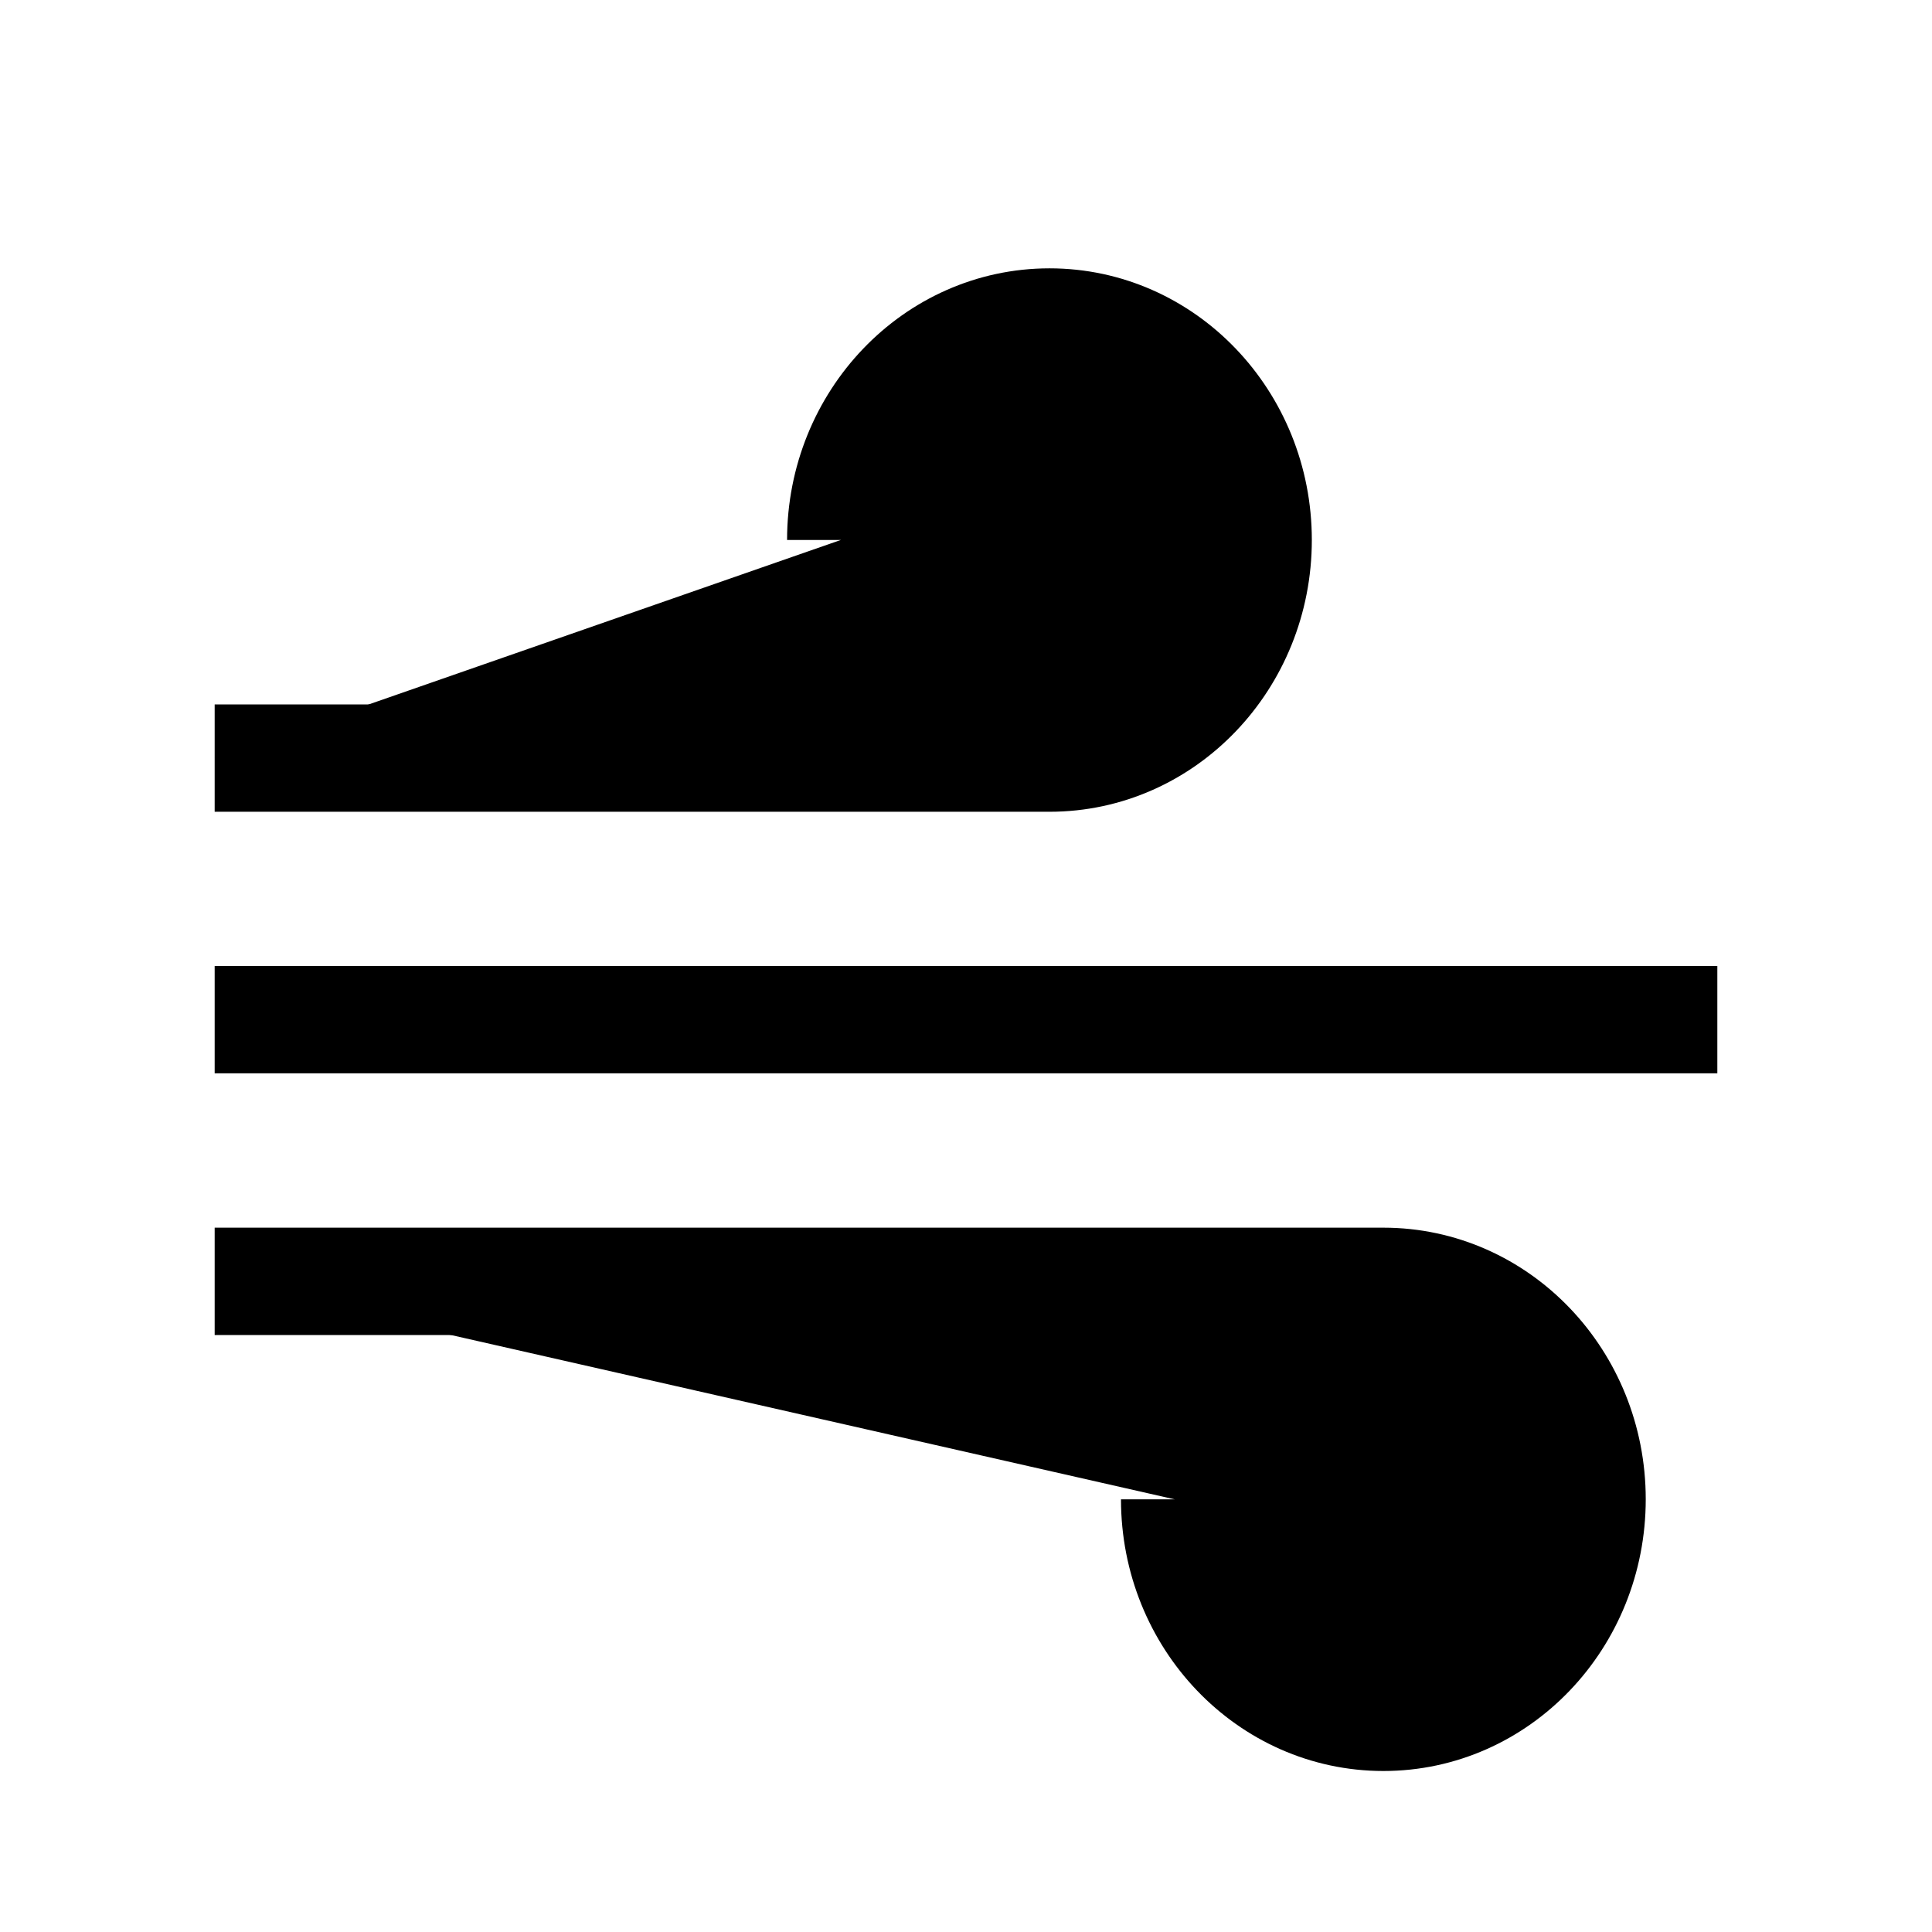 <svg xmlns="http://www.w3.org/2000/svg" viewBox="0 0 18 18"><path d="M2 7.063h7.778c1.074 0 1.944-.91 1.944-2.032C11.722 3.91 10.852 3 9.778 3c-1.074 0-1.945.91-1.945 2.031M2 11.938h10.889c1.074 0 1.944.909 1.944 2.03 0 1.123-.87 2.032-1.944 2.032-1.074 0-1.945-.91-1.945-2.031M2 9.5h14" stroke="currentColor" vector-effect="non-scaling-stroke"></path></svg>